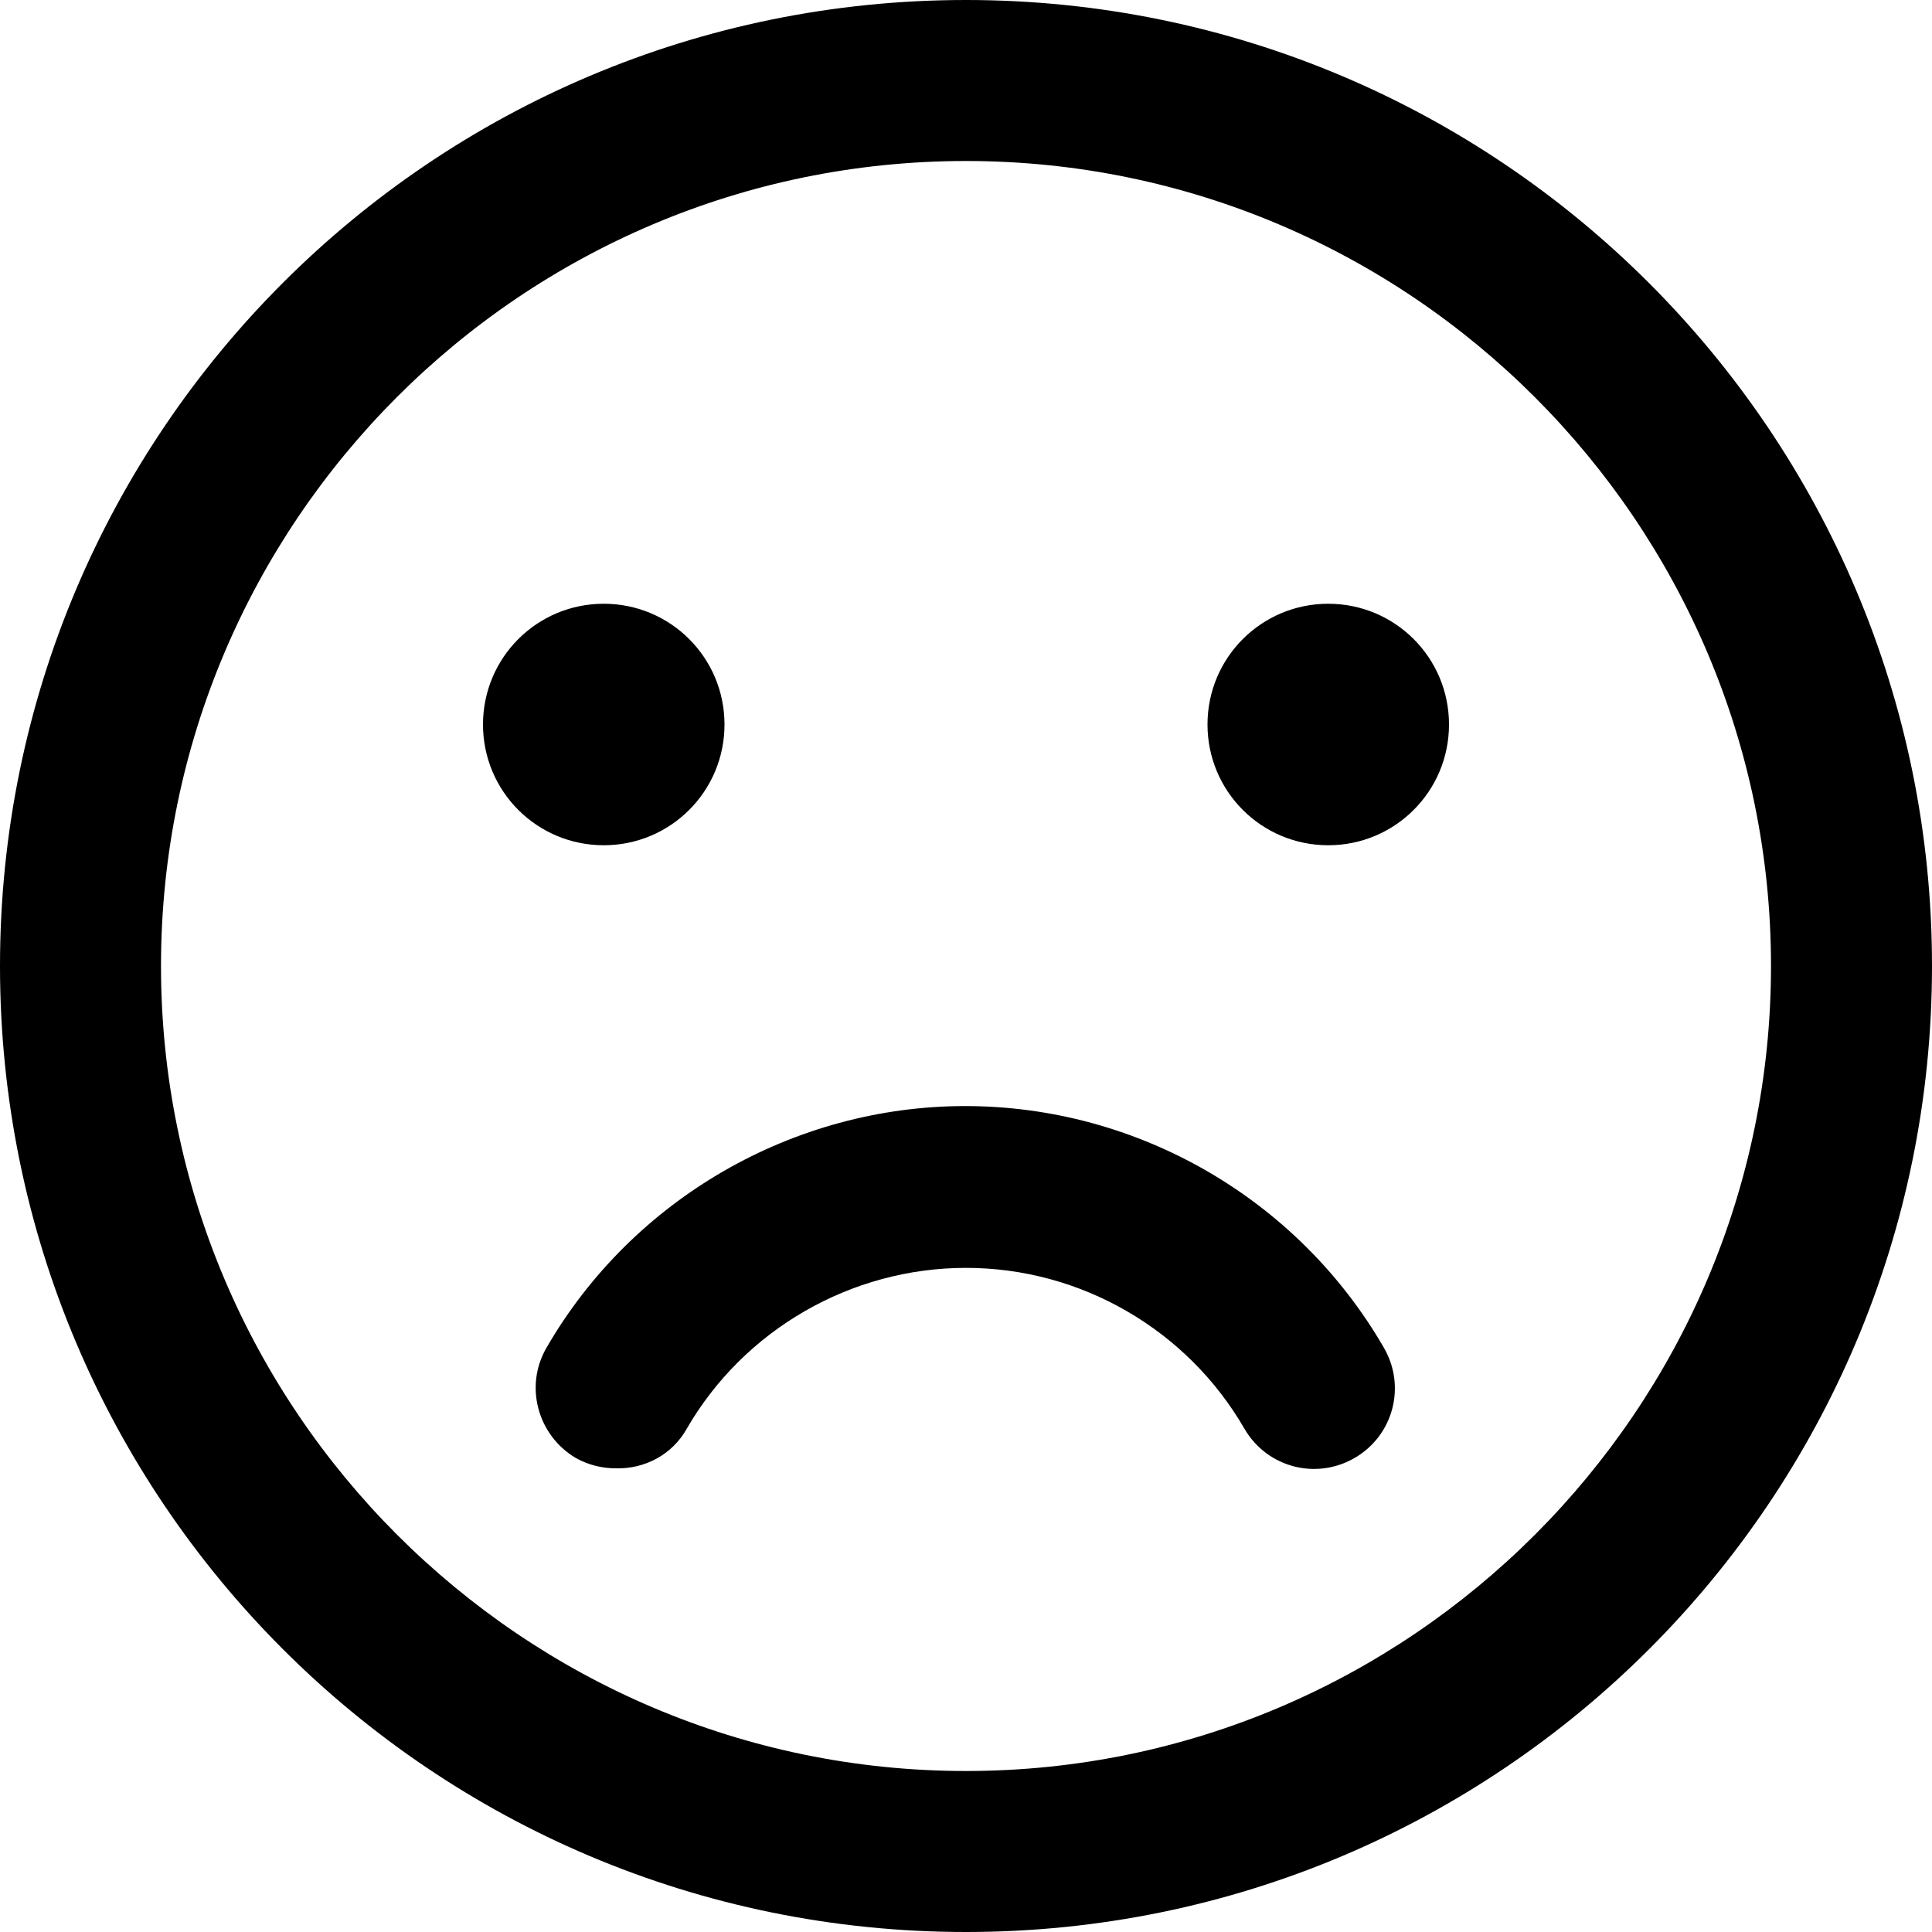 <?xml version="1.0" encoding="utf-8"?>
<!-- Generator: Adobe Illustrator 18.1.1, SVG Export Plug-In . SVG Version: 6.00 Build 0)  -->
<svg version="1.1" id="Слой_1" xmlns="http://www.w3.org/2000/svg" xmlns:xlink="http://www.w3.org/1999/xlink" x="0px" y="0px"
	 viewBox="162.67 176.45 24 24" enable-background="new 162.67 176.45 24 24" xml:space="preserve">
<rect x="162.67" y="176.45" fill="none" width="24" height="24"/>
<path d="M174.67,178.45c5.51,0,10,4.49,10,10s-4.49,10-10,10s-10-4.49-10-10S169.15,178.45,174.67,178.45 M174.67,176.45
	c-6.63,0-12,5.37-12,12s5.37,12,12,12c6.63,0,12-5.37,12-12S181.29,176.45,174.67,176.45L174.67,176.45z M170.17,183.95
	c-0.83,0-1.5,0.67-1.5,1.5s0.67,1.5,1.5,1.5c0.83,0,1.5-0.67,1.5-1.5S171,183.95,170.17,183.95z M179.17,183.95
	c-0.83,0-1.5,0.67-1.5,1.5s0.67,1.5,1.5,1.5c0.83,0,1.5-0.67,1.5-1.5S180,183.95,179.17,183.95z M171.2,194.2
	c0.71-1.23,2.04-2,3.47-2s2.75,0.77,3.46,2c0.28,0.48,0.89,0.64,1.37,0.36c0.48-0.28,0.64-0.89,0.36-1.37c-1.07-1.85-3.06-3-5.2-3
	c-2.13,0-4.13,1.15-5.2,3c-0.28,0.48-0.11,1.09,0.36,1.37c0.16,0.09,0.33,0.13,0.5,0.13C170.68,194.7,171.02,194.52,171.2,194.2z"/>
</svg>
